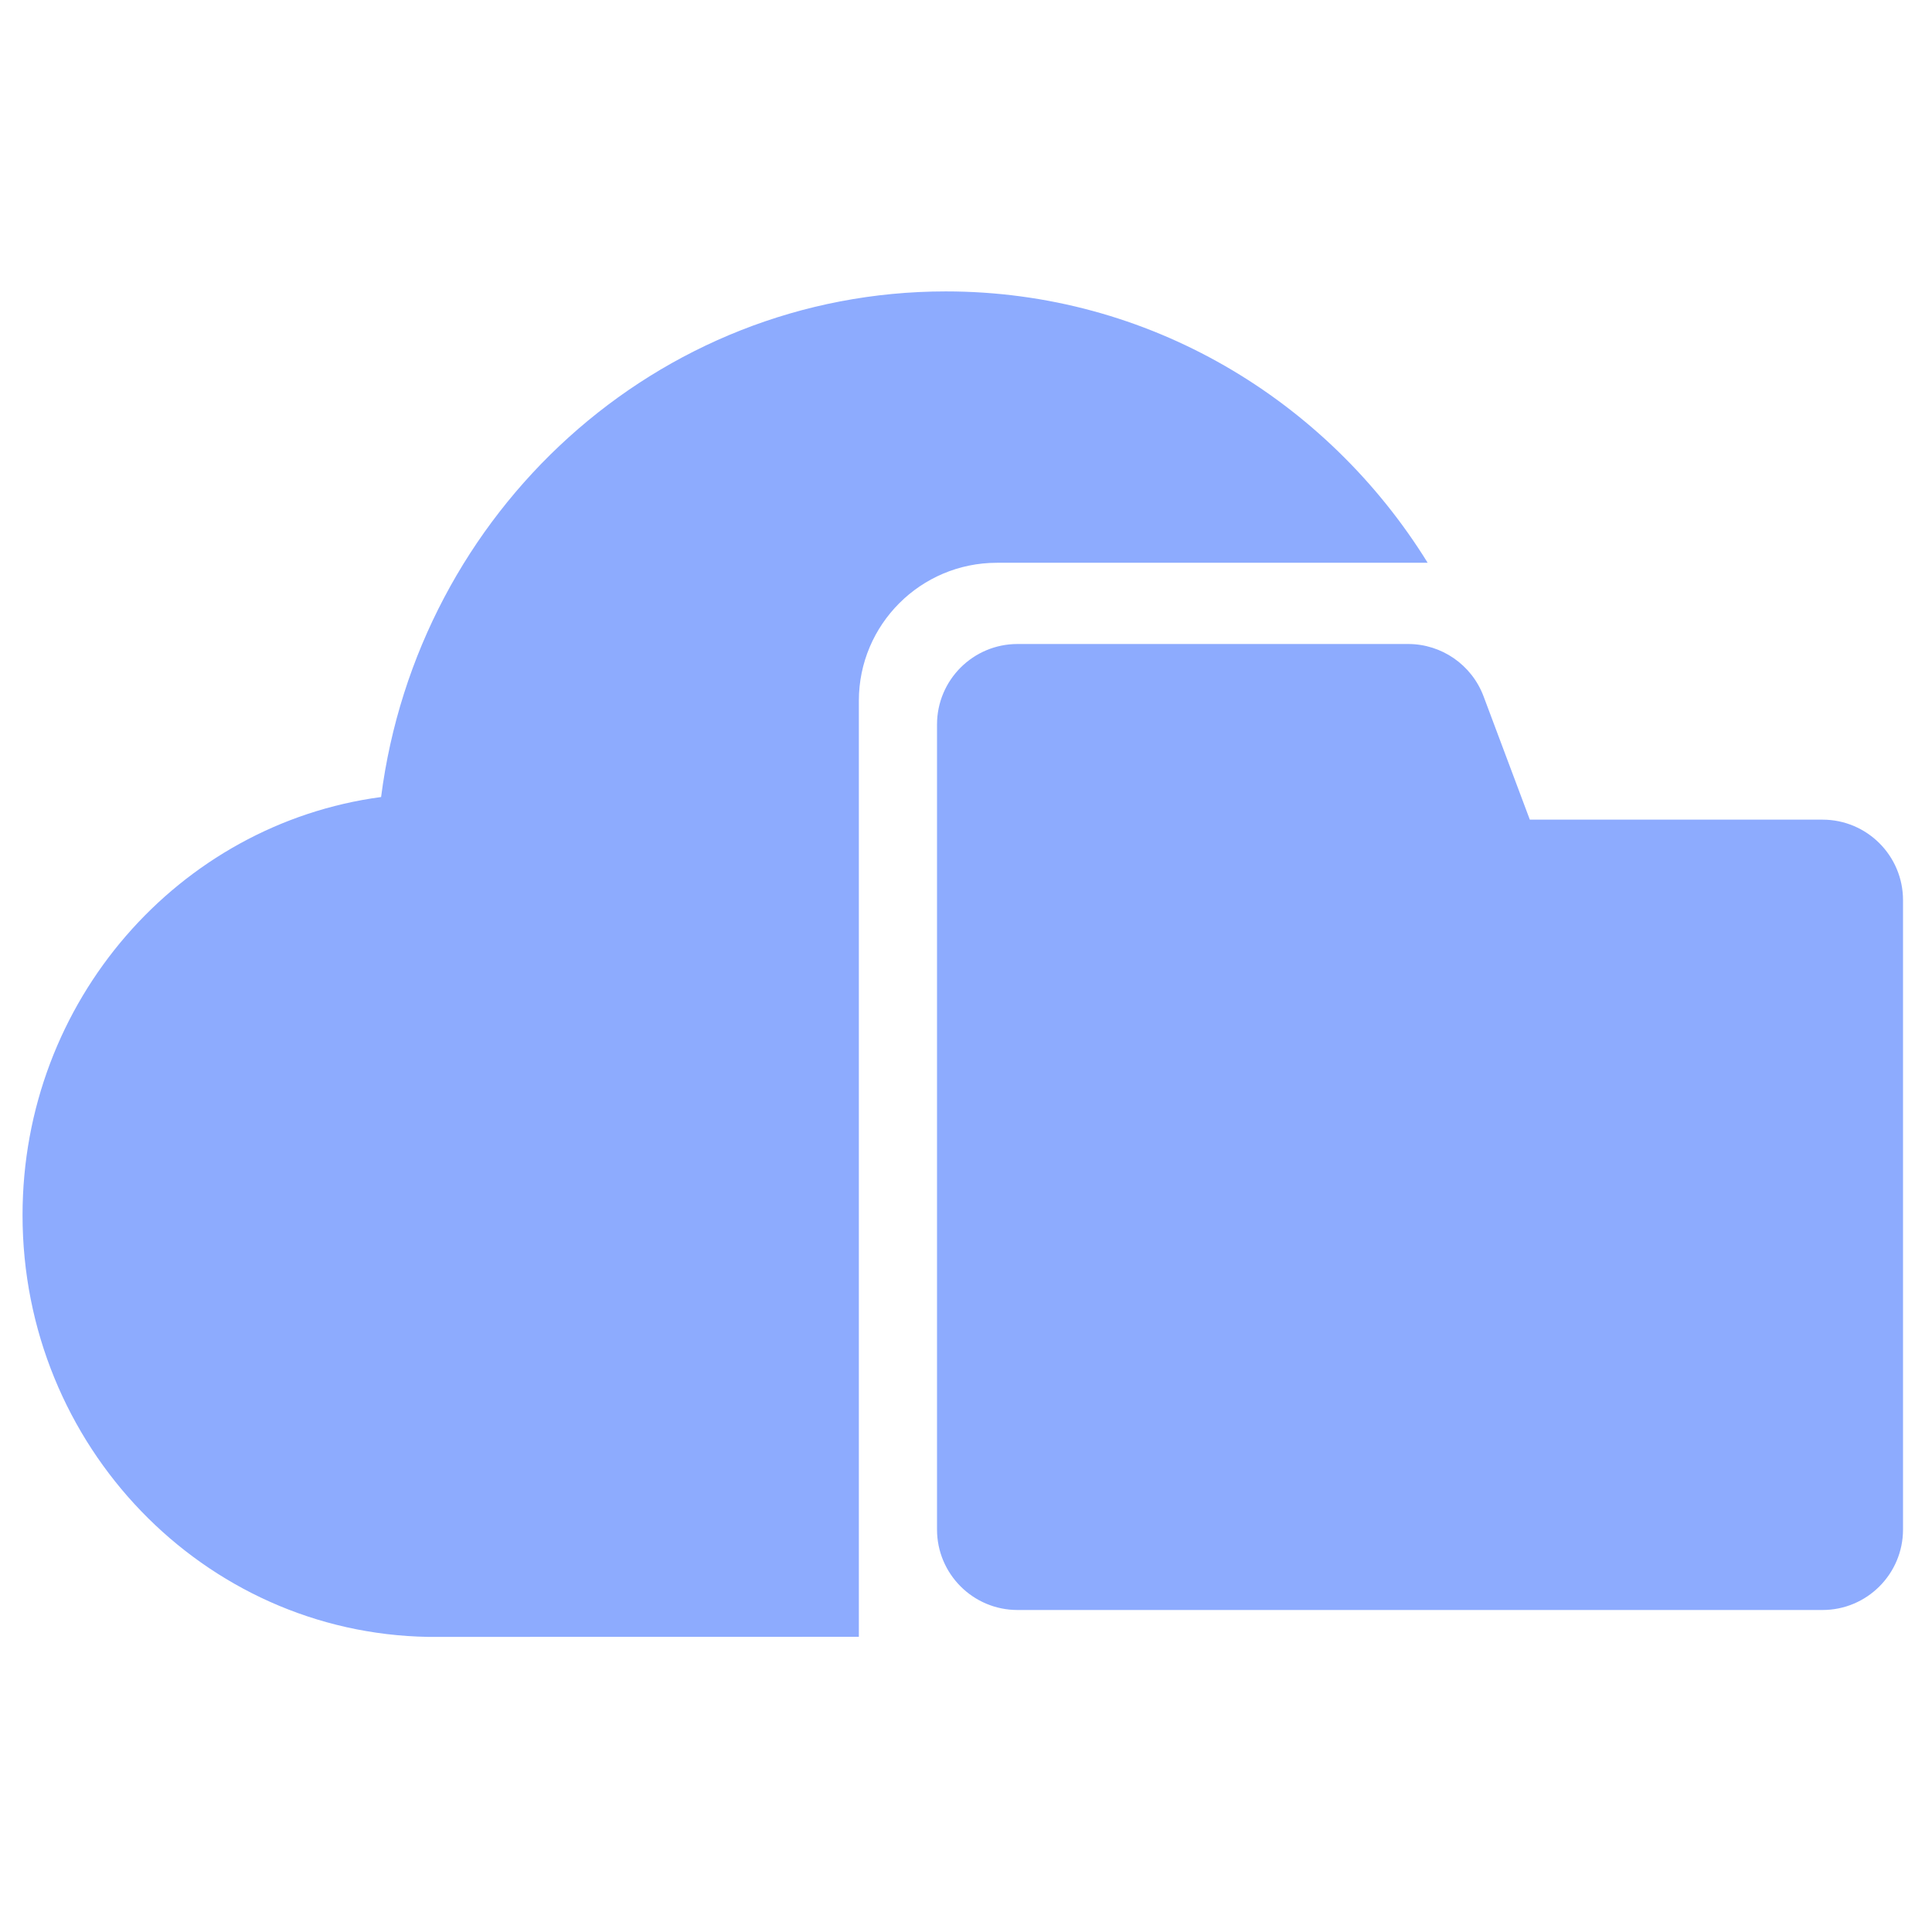 <?xml version="1.0" encoding="UTF-8"?>
<svg xmlns="http://www.w3.org/2000/svg" width="24" height="24" version="1.1" viewBox="0 0 24 24">
  <path fill="#8dabfe" fill-rule="nonzero" stroke="none" stroke-width="1" d="M11.75,3.62 C14.269,3.62 16.481,4.965 17.735,6.991 L12.384,6.991 C11.437,6.991 10.669,7.759 10.669,8.705 L10.669,20.333 L5.319,20.334 C2.528,20.287 0.28,17.96 0.28,15.095 C0.28,12.435 2.221,10.237 4.734,9.901 C5.19,6.356 8.158,3.62 11.75,3.62 Z M17.492,8 C17.909,8 18.282,8.259 18.429,8.649 L19.004,10.182 L22.64,10.182 C23.192,10.182 23.64,10.63 23.64,11.182 L23.64,19 C23.64,19.552 23.192,20 22.64,20 L12.64,20 C12.088,20 11.64,19.552 11.64,19 L11.64,9 C11.64,8.448 12.088,8 12.64,8 L17.492,8 Z"/>
</svg>